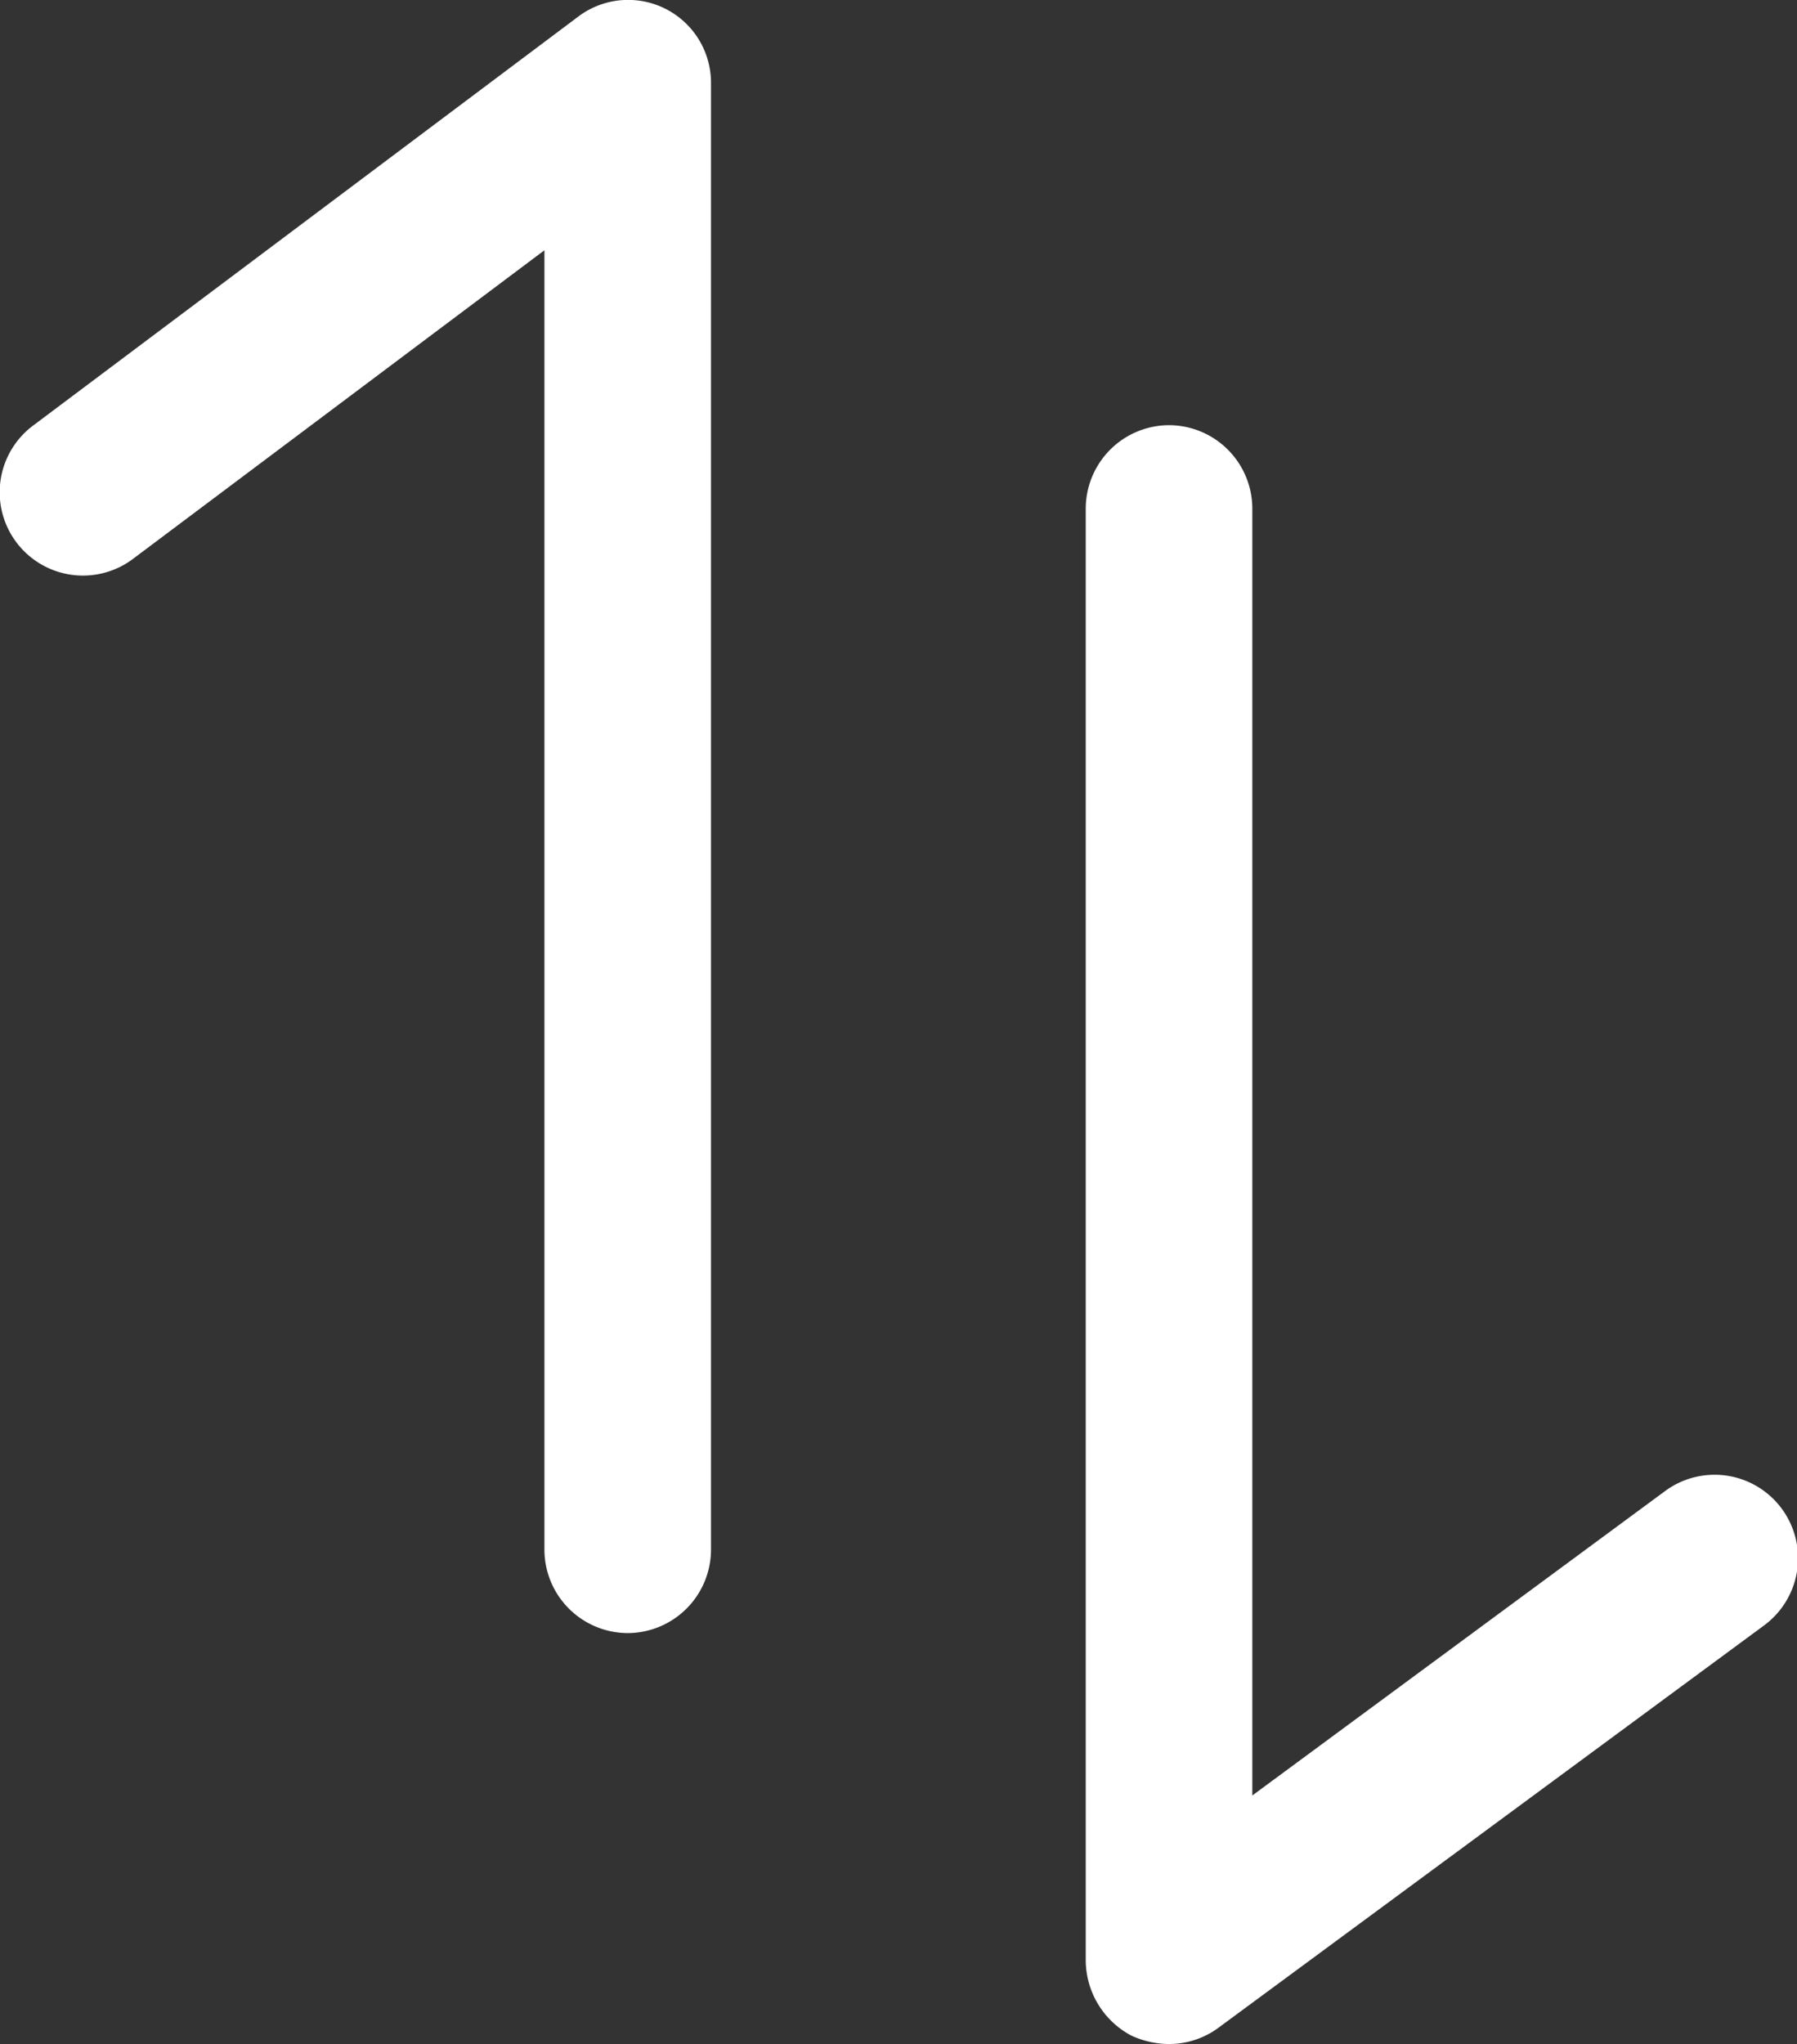 <svg id="sort" xmlns="http://www.w3.org/2000/svg" width="48.742" height="55.43" viewBox="0 0 48.742 55.43">
  <rect x="0" y="0" width="48.742" height="55.43" fill="#333333" stroke="none"/>
  <g id="Group_12" data-name="Group 12">
    <path id="Path_20" data-name="Path 20" d="M42.191,44.286a2.266,2.266,0,0,0,2.259-2.259V2.269A2.248,2.248,0,0,0,40.835.461L26.077,11.53a2.259,2.259,0,1,0,2.711,3.614L39.932,6.787v35.24A2.266,2.266,0,0,0,42.191,44.286Z" transform="translate(-25.165 0)" fill="#fff"/>
    <path id="Path_21" data-name="Path 21" d="M249.048,86.771a2.266,2.266,0,0,0-2.259,2.259v39.382a2.32,2.32,0,0,0,1.242,2.033,2.486,2.486,0,0,0,1.017.226,2.256,2.256,0,0,0,1.355-.452l14.759-10.881a2.263,2.263,0,1,0-2.673-3.652l-11.182,8.245V89.03A2.266,2.266,0,0,0,249.048,86.771Z" transform="translate(-217.339 -75.241)" fill="#fff"/>
  </g>
</svg>
